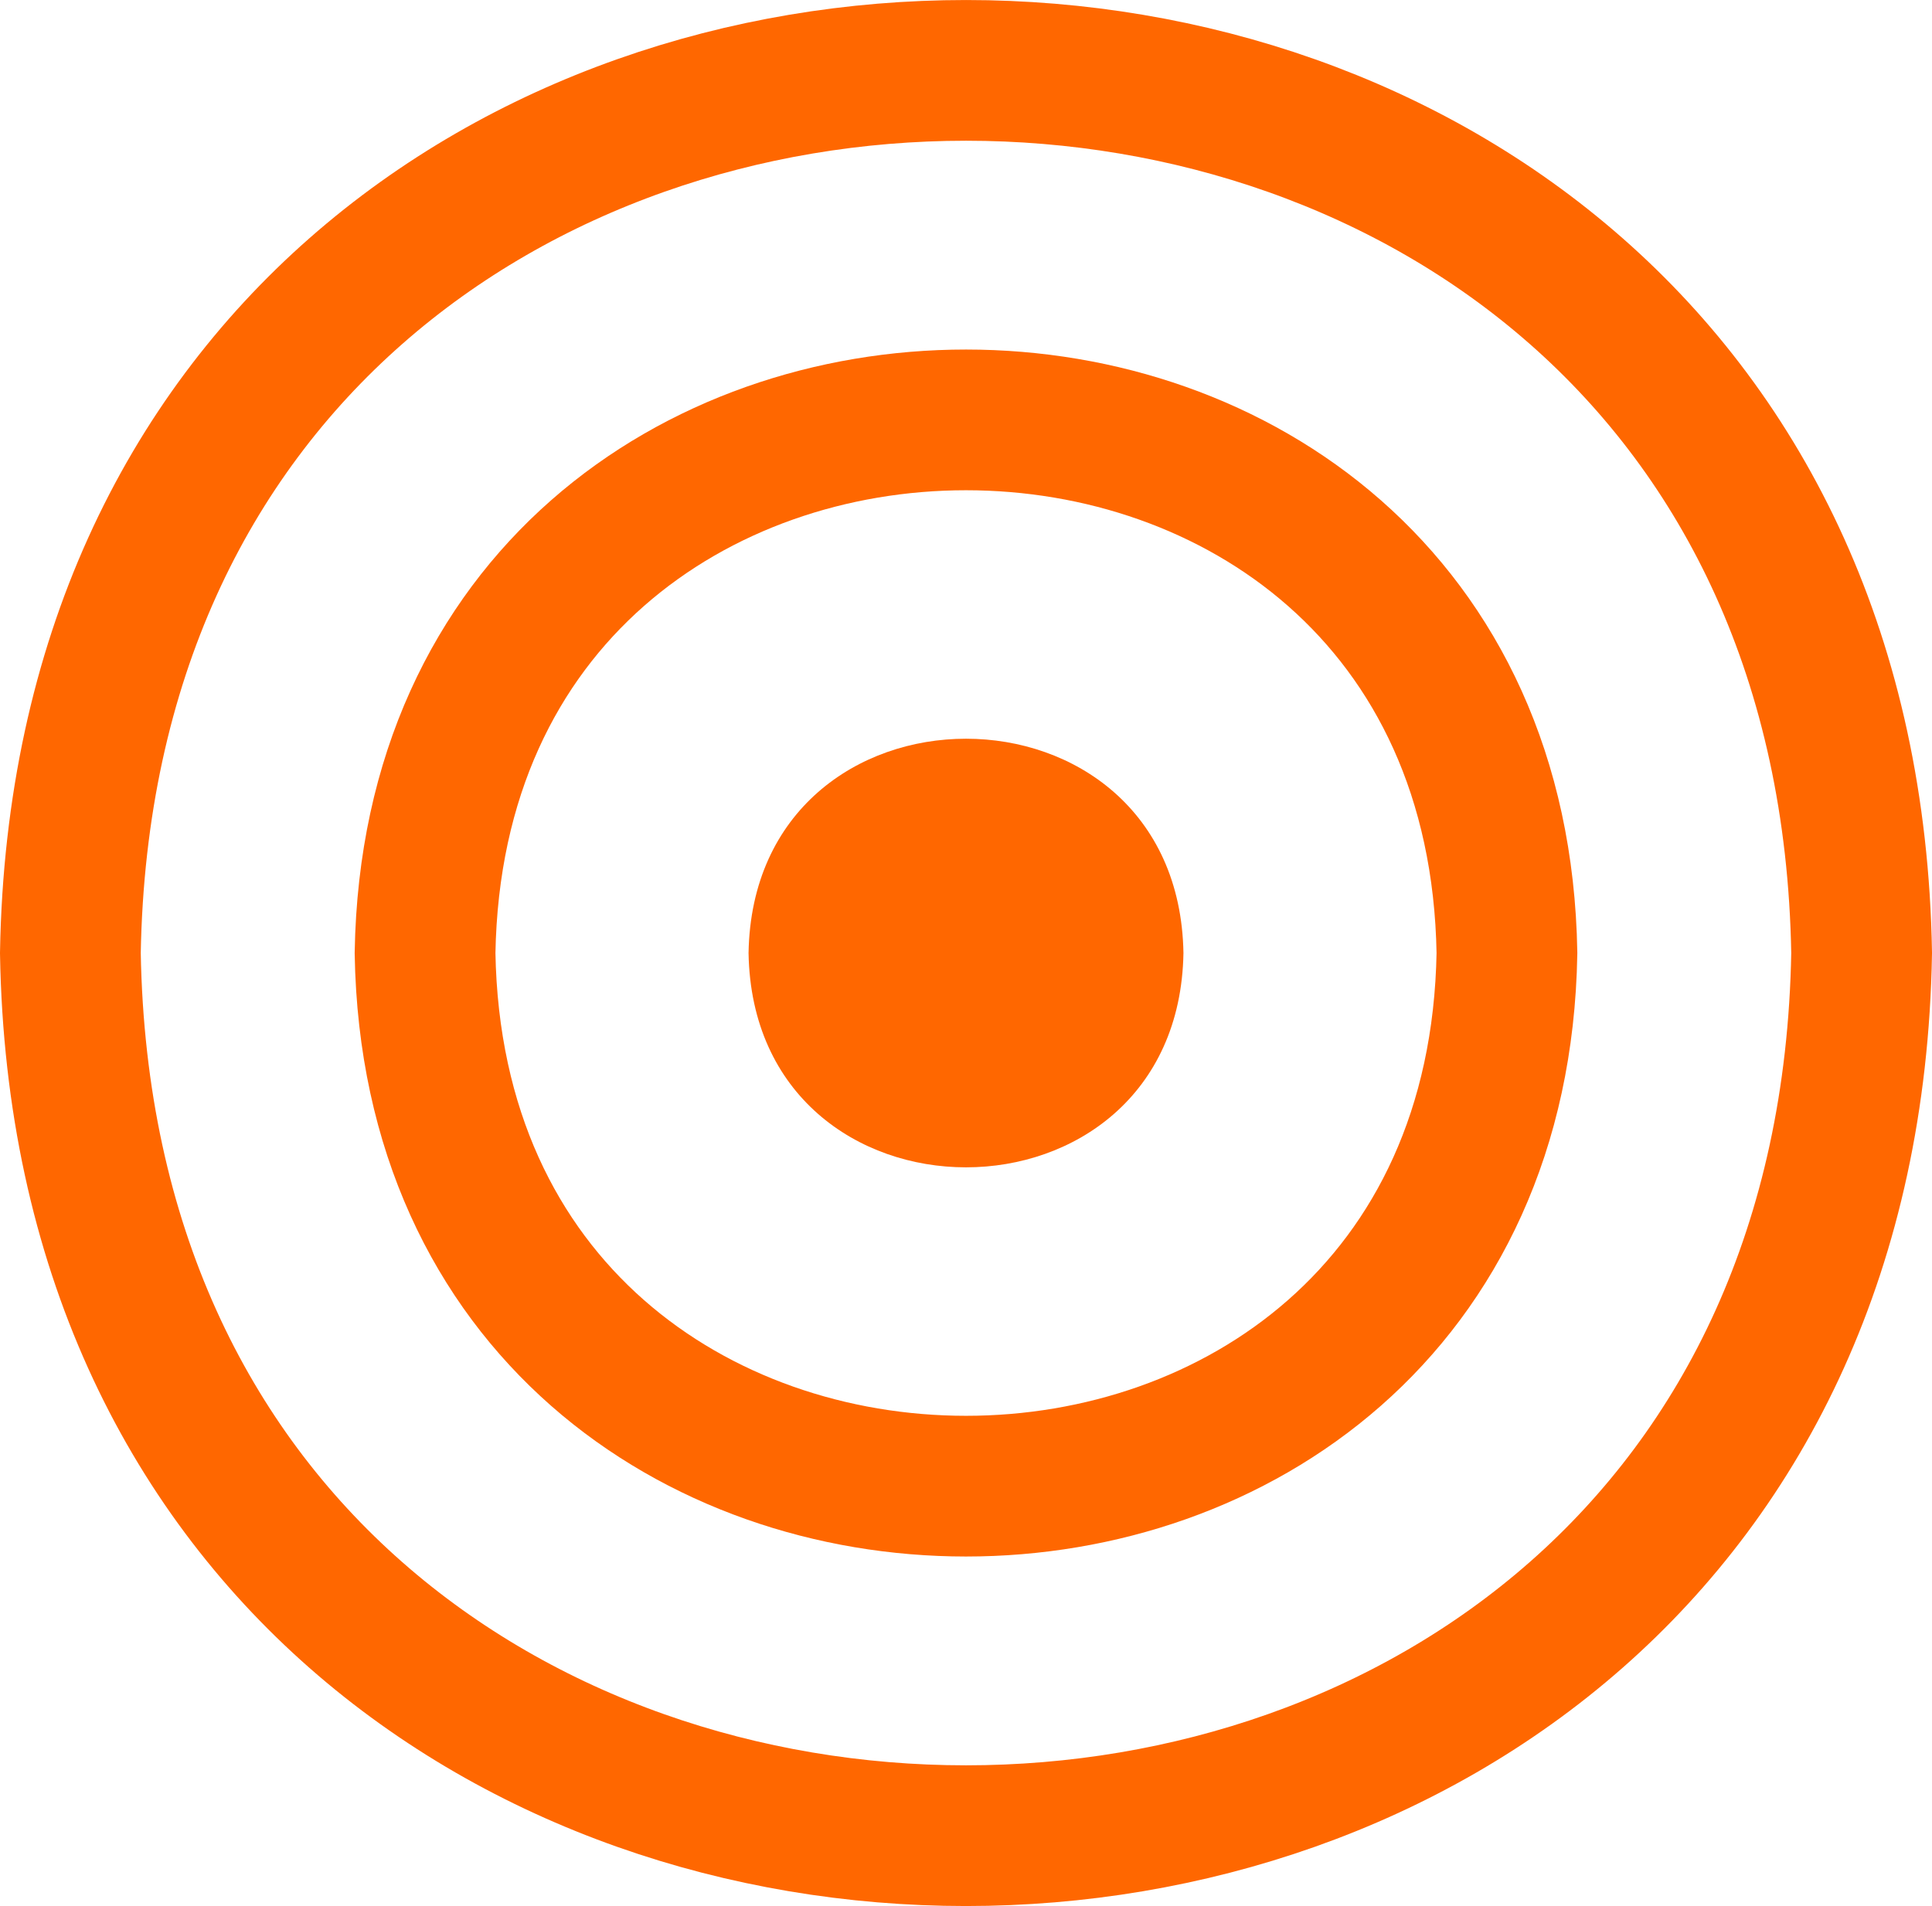 <?xml version="1.0" encoding="UTF-8"?><svg id="Layer_2" xmlns="http://www.w3.org/2000/svg" viewBox="0 0 178.45 176.1"><defs><style>.cls-1{fill:#ff6700;}.cls-2{fill:none;stroke:#ff6700;stroke-miterlimit:10;stroke-width:13px;}</style></defs><g id="Layer_1-2"><path class="cls-2" d="m171.95,88.05c-1.86,108.74-163.61,108.72-165.45,0,1.86-108.74,163.61-108.72,165.45,0Z"/><path class="cls-2" d="m139.19,88.05c-1.12,65.68-98.82,65.67-99.93,0,1.12-65.68,98.82-65.67,99.93,0Z"/><path class="cls-1" d="m109.31,88.05c-.45,26.4-39.72,26.4-40.17,0,.45-26.4,39.72-26.4,40.17,0Z"/></g></svg>
